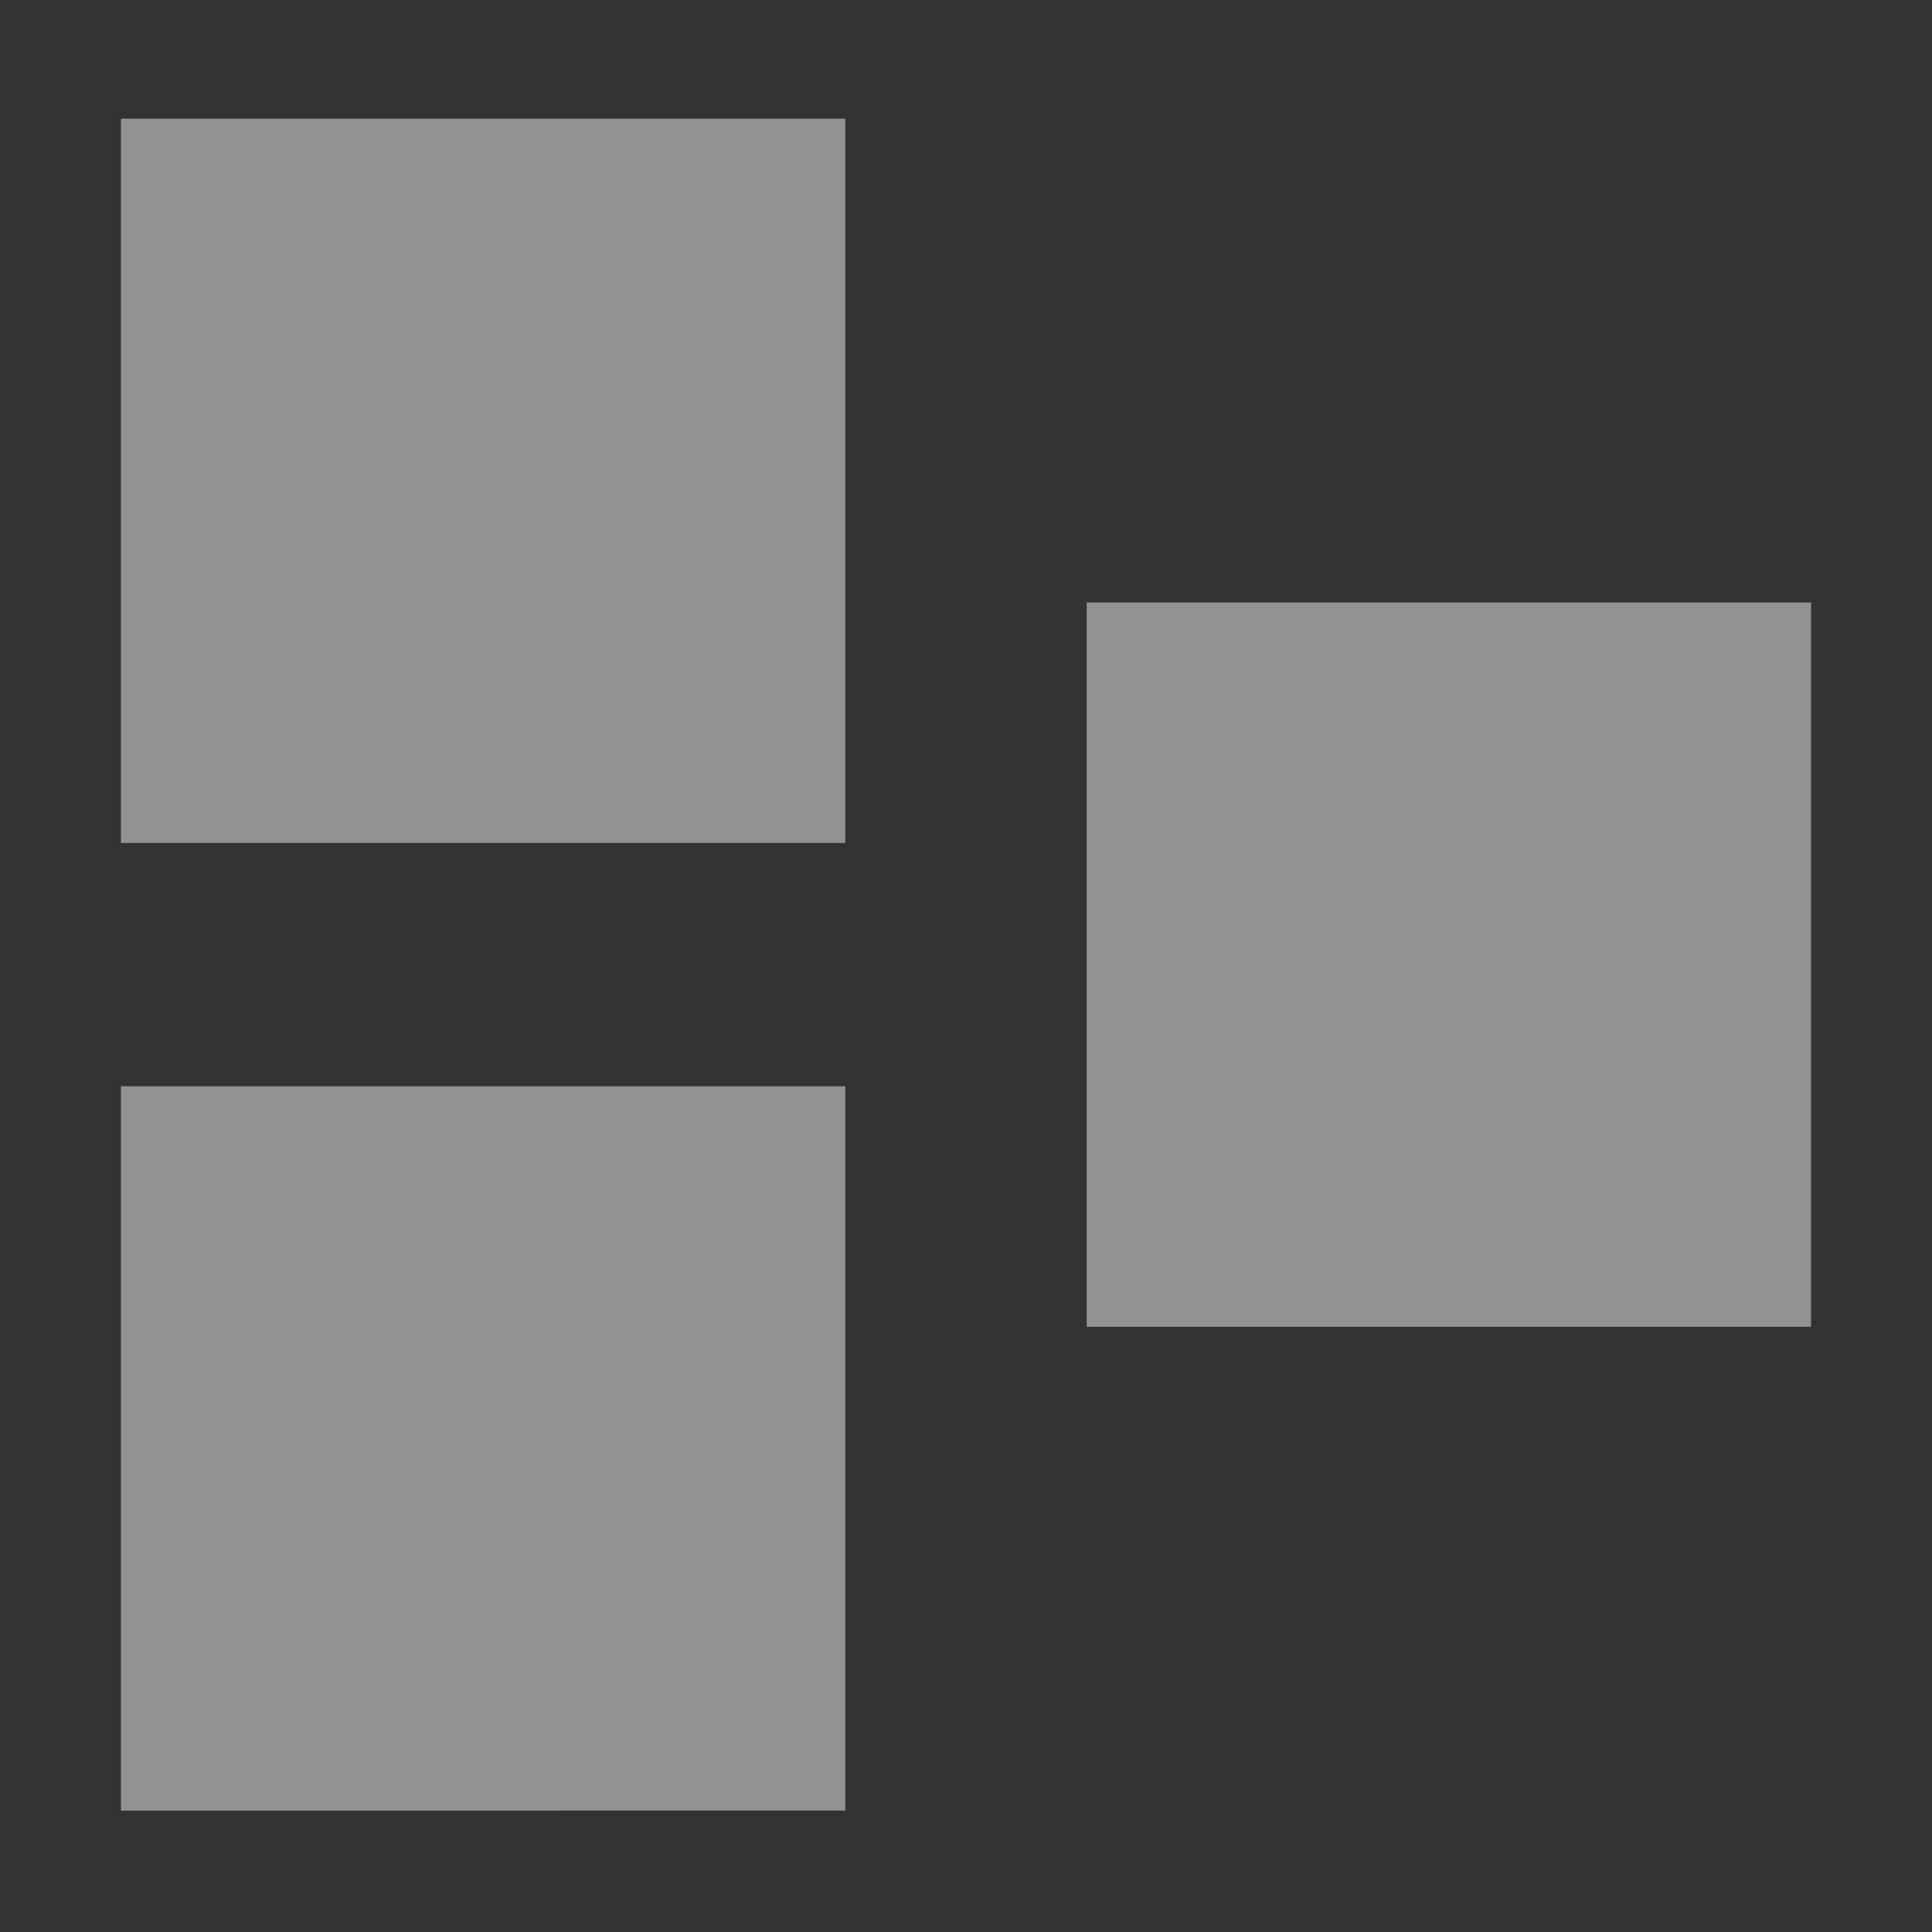 <svg xmlns="http://www.w3.org/2000/svg" viewBox="0 0 4.233 4.233">
    <rect x="0" y="0" width="4.233" height="4.233" fill="#333333" stroke="none"/>
    <g stroke-width=".265" fill="#f1f2f2">
        <path opacity=".5" d="M.265.26h1.587v1.587H.265zM.265 2.38h1.587v1.587H.265zM2.381 1.32h1.587v1.587H2.381z"/>
    </g>
</svg>
